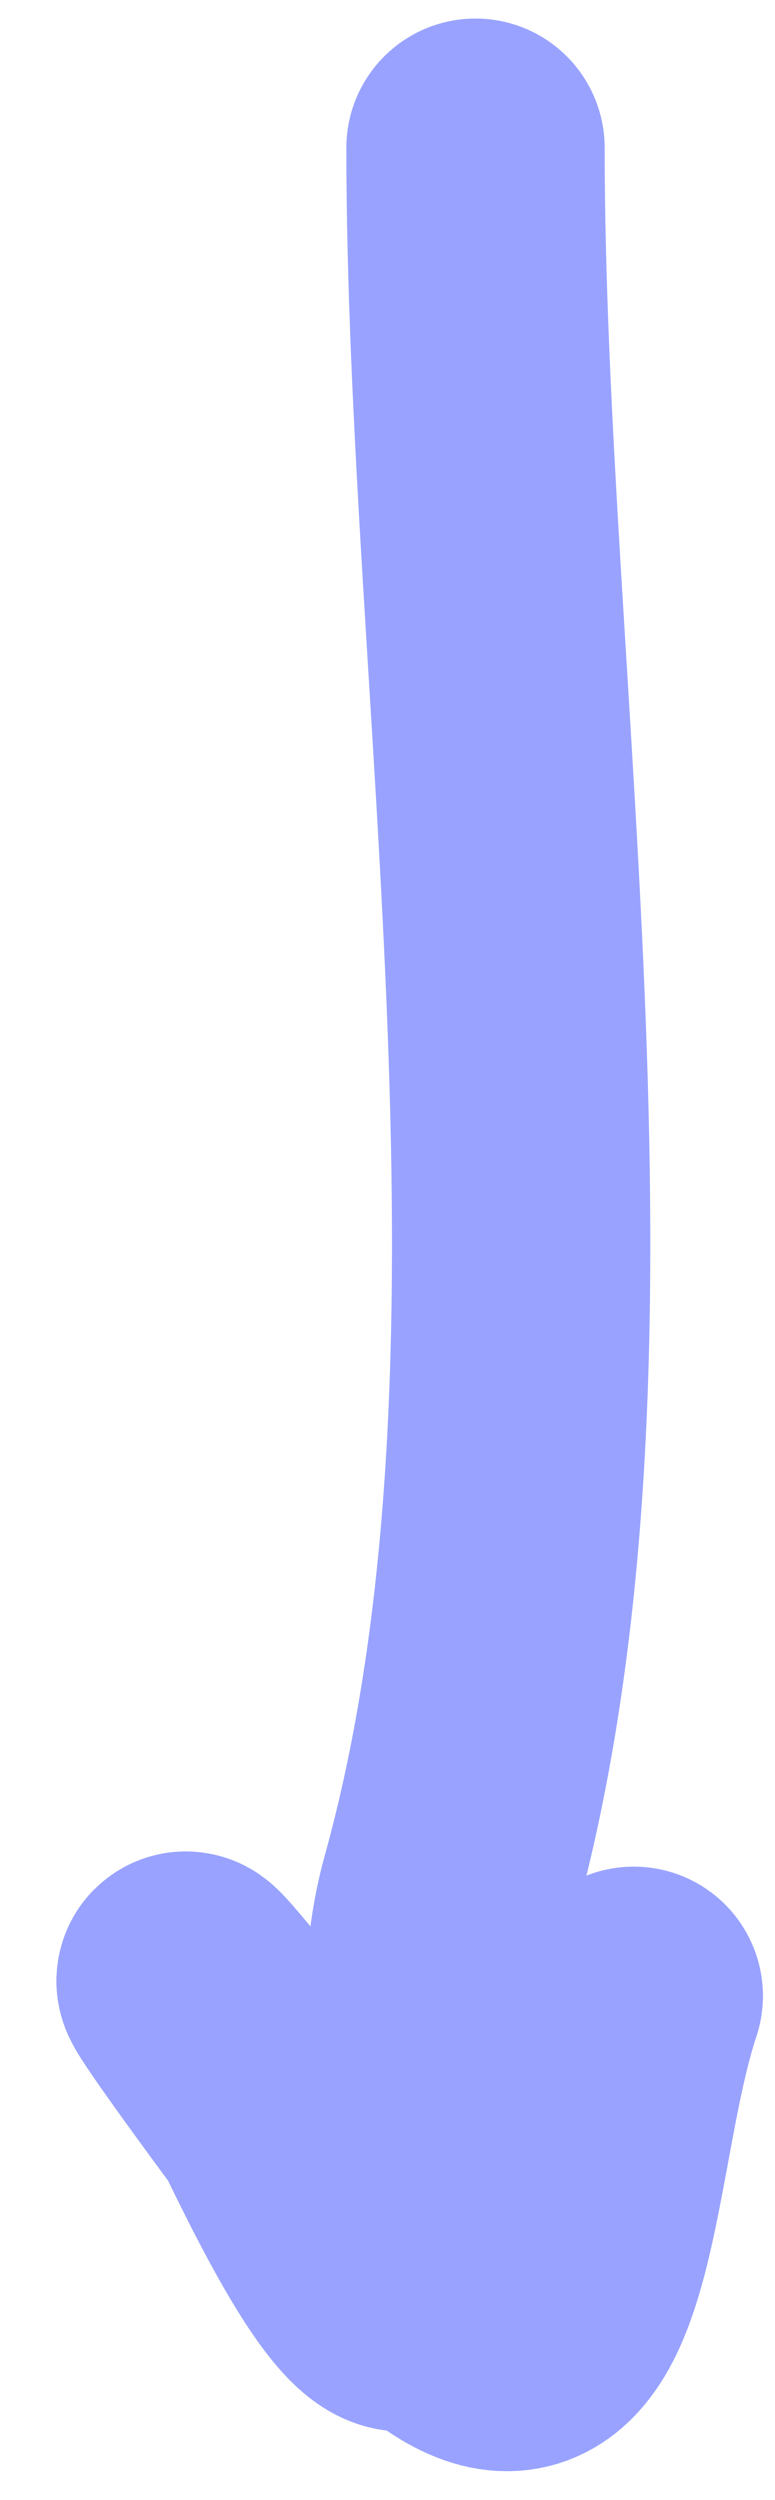 <svg width="9" height="29" viewBox="0 0 9 29" fill="none" xmlns="http://www.w3.org/2000/svg">
<path d="M5.522 1.715C5.522 7.947 6.898 15.875 5.216 21.929C4.8 23.424 5.286 25.053 4.876 26.489C4.555 27.611 3.063 24.061 2.936 23.903C0.815 21.252 3.611 25.053 4.297 25.91C6.931 29.203 6.67 25.223 7.36 23.154" stroke="#99A3FF" stroke-width="3" stroke-linecap="round"/>
</svg>
